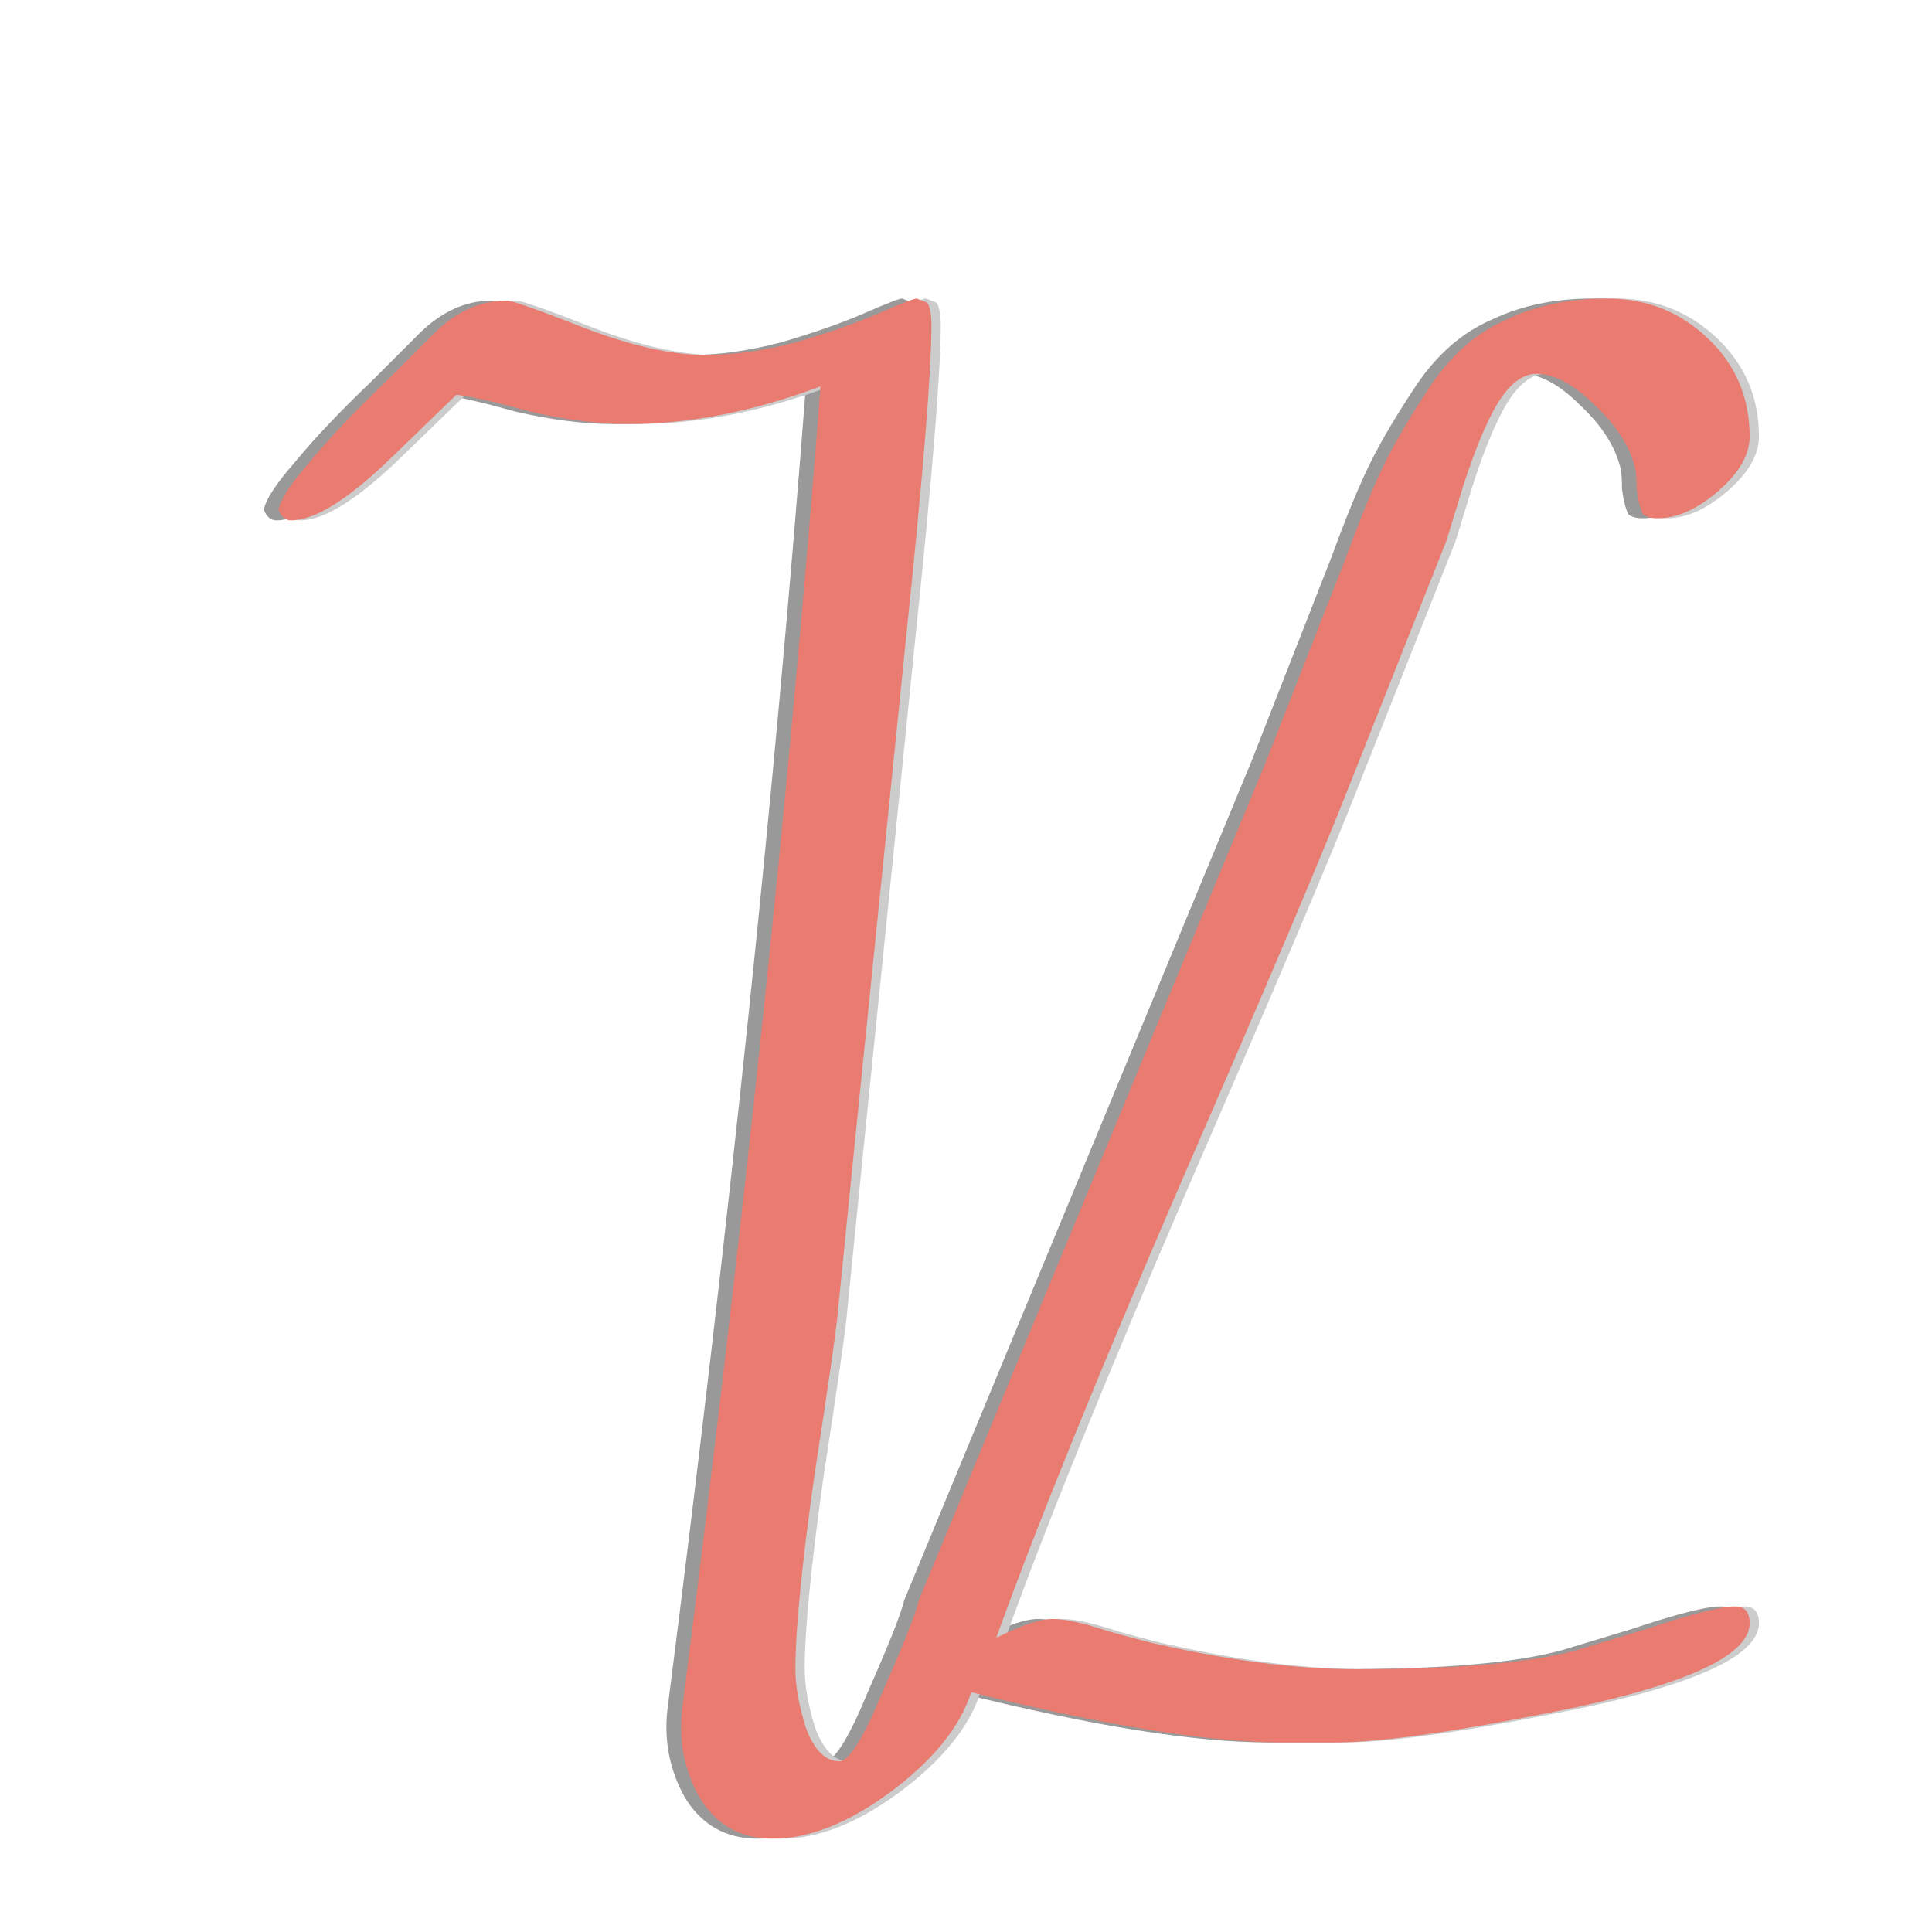 <?xml version="1.0" encoding="UTF-8" standalone="no"?>
<!-- Created with Inkscape (http://www.inkscape.org/) -->

<svg
   xmlns:dc="http://purl.org/dc/elements/1.1/"
   xmlns:cc="http://creativecommons.org/ns#"
   xmlns:rdf="http://www.w3.org/1999/02/22-rdf-syntax-ns#"
   xmlns:svg="http://www.w3.org/2000/svg"
   xmlns="http://www.w3.org/2000/svg"
   xmlns:sodipodi="http://sodipodi.sourceforge.net/DTD/sodipodi-0.dtd"
   xmlns:inkscape="http://www.inkscape.org/namespaces/inkscape"
   width="500"
   height="500"
   id="svg2"
   version="1.1"
   inkscape:version="0.48.5 r10040"
   sodipodi:docname="background.svg">
  <rect width="100%" height="100%" fill="#333333" stroke="none"/>
  <defs
     id="defs4" />
  <sodipodi:namedview
     id="base"
     pagecolor="#ffffff"
     bordercolor="#666666"
     borderopacity="1.0"
     inkscape:pageopacity="0.0"
     inkscape:pageshadow="2"
     inkscape:zoom="1.4"
     inkscape:cx="492.86391"
     inkscape:cy="244.51801"
     inkscape:document-units="px"
     inkscape:current-layer="layer1"
     showgrid="false"
     inkscape:window-width="1600"
     inkscape:window-height="876"
     inkscape:window-x="1600"
     inkscape:window-y="24"
     inkscape:window-maximized="1" />
  <g
     inkscape:label="Layer 1"
     inkscape:groupmode="layer"
     id="layer1"
     transform="translate(0,-552.362)">
    <rect
       style="fill:#ffffff;fill-opacity:1;stroke:#000000;stroke-width:2.408;stroke-linecap:round;stroke-linejoin:round;stroke-miterlimit:4;stroke-opacity:1;stroke-dasharray:none"
       id="rect2989"
       width="530.33"
       height="523.259"
       x="-7.071"
       y="-6.086"
       transform="translate(0,552.362)" />
    <g
       style="font-size:541.575px;font-style:normal;font-weight:normal;line-height:125%;letter-spacing:0px;word-spacing:0px;fill:#999999;fill-opacity:1;stroke:none;font-family:Sans"
       id="text2985-0-4">
      <path
         d="m 425.19,686.484 c -1.806,3.4e-4 -3.069,-0.361 -3.791,-1.083 -0.722,-1.444 -1.264,-3.61 -1.625,-6.499 -3.4e-4,-2.888 -0.181,-4.874 -0.542,-5.957 -1.445,-5.415 -4.875,-10.651 -10.29,-15.706 -5.416,-5.415 -10.471,-8.123 -15.164,-8.124 -3.611,3.7e-4 -7.041,2.708 -10.29,8.124 -2.889,5.055 -5.777,12.096 -8.665,21.121 l -4.333,14.081 -24.912,62.823 c -7.221,18.414 -21.844,52.894 -43.868,103.441 -21.663,50.186 -37.549,89.36 -47.659,117.522 6.499,-3.249 11.373,-4.874 14.623,-4.874 3.249,5e-5 8.123,1.083 14.623,3.249 6.499,1.805 10.651,2.888 12.456,3.249 19.135,4.333 36.285,6.499 51.45,6.499 25.995,3e-5 44.95,-1.625 56.865,-4.874 l 17.872,-5.416 c 11.914,-3.971 19.677,-5.957 23.288,-5.957 2.527,5e-5 3.791,1.444 3.791,4.333 -3.7e-4,7.943 -14.803,15.164 -44.409,21.663 -29.606,6.138 -50.547,9.207 -62.823,9.207 l -13.539,0 c -19.136,0 -46.034,-4.333 -80.695,-12.998 -2.889,9.026 -9.929,17.691 -21.121,25.996 -10.832,7.943 -20.941,11.915 -30.328,11.915 -8.304,0 -14.623,-3.611 -18.955,-10.832 -3.972,-7.221 -5.416,-14.984 -4.333,-23.288 15.886,-124.201 27.801,-238.112 35.744,-341.734 -17.331,6.499 -33.939,9.749 -49.825,9.748 -7.582,3.6e-4 -16.067,-1.083 -25.454,-3.249 -9.026,-2.527 -15.345,-3.971 -18.955,-4.333 l -16.789,16.247 c -11.193,10.832 -19.858,16.248 -25.996,16.247 -1.444,3.3e-4 -2.527,-0.902 -3.249,-2.708 0.361,-2.527 3.069,-6.679 8.124,-12.456 5.055,-6.138 11.554,-12.997 19.497,-20.58 7.943,-7.943 12.095,-12.095 12.456,-12.456 5.777,-5.776 12.095,-8.665 18.955,-8.665 1.444,3.9e-4 8.124,2.347 20.038,7.04 12.276,4.694 22.746,7.041 31.411,7.04 7.221,3.8e-4 14.983,-1.083 23.288,-3.249 8.665,-2.527 15.886,-5.054 21.663,-7.582 5.777,-2.527 9.026,-3.791 9.748,-3.791 l 2.708,1.083 c 0.722,1.084 1.083,3.069 1.083,5.957 -1.6e-4,11.915 -2.166,38.633 -6.499,80.153 -11.554,113.731 -17.511,172.582 -17.872,176.554 -0.361,3.972 -2.347,17.692 -5.957,41.16 -3.25,23.107 -4.874,39.716 -4.874,49.825 -1.2e-4,4.333 0.903,9.387 2.708,15.164 2.166,5.777 5.055,8.665 8.665,8.665 2.527,0 6.318,-6.138 11.373,-18.414 5.416,-12.276 8.485,-20.038 9.207,-23.288 l 89.901,-217.172 20.58,-52.533 c 3.971,-10.831 7.401,-19.135 10.29,-24.912 2.888,-5.776 6.86,-12.456 11.915,-20.038 5.415,-7.943 11.914,-13.539 19.497,-16.789 7.582,-3.61 16.247,-5.415 25.996,-5.416 10.109,3.9e-4 18.774,3.43 25.996,10.29 7.221,6.86 10.831,15.345 10.832,25.454 -3.7e-4,4.694 -2.708,9.388 -8.124,14.081 -5.416,4.694 -10.651,7.041 -15.706,7.04"
         style="font-variant:normal;font-stretch:normal;fill:#999999;font-family:UnPilgi;-inkscape-font-specification:UnPilgi"
         id="path3894" />
    </g>
    <g
       style="font-size:541.575px;font-style:normal;font-weight:normal;line-height:125%;letter-spacing:0px;word-spacing:0px;fill:#cccccc;fill-opacity:1;stroke:none;font-family:Sans"
       id="text2985-0">
      <path
         d="m 431.388,686.484 c -1.806,3.4e-4 -3.069,-0.361 -3.791,-1.083 -0.722,-1.444 -1.264,-3.61 -1.625,-6.499 -3.4e-4,-2.888 -0.181,-4.874 -0.542,-5.957 -1.445,-5.415 -4.875,-10.651 -10.29,-15.706 -5.416,-5.415 -10.471,-8.123 -15.164,-8.124 -3.611,3.7e-4 -7.041,2.708 -10.29,8.124 -2.889,5.055 -5.777,12.096 -8.665,21.121 l -4.333,14.081 -24.912,62.823 c -7.221,18.414 -21.844,52.894 -43.868,103.441 -21.663,50.186 -37.549,89.36 -47.659,117.522 6.499,-3.249 11.373,-4.874 14.623,-4.874 3.249,5e-5 8.123,1.083 14.623,3.249 6.499,1.805 10.651,2.888 12.456,3.249 19.135,4.333 36.285,6.499 51.45,6.499 25.995,3e-5 44.95,-1.625 56.865,-4.874 l 17.872,-5.416 c 11.914,-3.971 19.677,-5.957 23.288,-5.957 2.527,5e-5 3.791,1.444 3.791,4.333 -3.6e-4,7.943 -14.803,15.164 -44.409,21.663 -29.606,6.138 -50.547,9.207 -62.823,9.207 l -13.539,0 c -19.136,0 -46.034,-4.333 -80.695,-12.998 -2.889,9.026 -9.929,17.691 -21.121,25.996 -10.832,7.943 -20.941,11.915 -30.328,11.915 -8.304,0 -14.623,-3.611 -18.955,-10.832 -3.972,-7.221 -5.416,-14.984 -4.333,-23.288 15.886,-124.201 27.801,-238.112 35.744,-341.734 -17.331,6.499 -33.939,9.749 -49.825,9.748 -7.582,3.6e-4 -16.067,-1.083 -25.454,-3.249 -9.026,-2.527 -15.345,-3.971 -18.955,-4.333 l -16.789,16.247 c -11.193,10.832 -19.858,16.248 -25.996,16.247 -1.444,3.3e-4 -2.527,-0.902 -3.249,-2.708 0.361,-2.527 3.069,-6.679 8.124,-12.456 5.055,-6.138 11.554,-12.997 19.497,-20.58 7.943,-7.943 12.095,-12.095 12.456,-12.456 5.777,-5.776 12.095,-8.665 18.955,-8.665 1.444,3.9e-4 8.124,2.347 20.038,7.04 12.276,4.694 22.746,7.041 31.411,7.04 7.221,3.8e-4 14.983,-1.083 23.288,-3.249 8.665,-2.527 15.886,-5.054 21.663,-7.582 5.777,-2.527 9.026,-3.791 9.748,-3.791 l 2.708,1.083 c 0.722,1.084 1.083,3.069 1.083,5.957 -1.5e-4,11.915 -2.166,38.633 -6.499,80.153 -11.554,113.731 -17.511,172.582 -17.872,176.554 -0.361,3.972 -2.347,17.692 -5.957,41.16 -3.25,23.107 -4.874,39.716 -4.874,49.825 -1.2e-4,4.333 0.903,9.387 2.708,15.164 2.166,5.777 5.055,8.665 8.665,8.665 2.527,0 6.318,-6.138 11.373,-18.414 5.416,-12.276 8.485,-20.038 9.207,-23.288 l 89.901,-217.172 20.58,-52.533 c 3.971,-10.831 7.401,-19.135 10.29,-24.912 2.888,-5.776 6.86,-12.456 11.915,-20.038 5.415,-7.943 11.914,-13.539 19.497,-16.789 7.582,-3.61 16.247,-5.415 25.996,-5.416 10.109,3.9e-4 18.774,3.43 25.996,10.29 7.221,6.86 10.831,15.345 10.832,25.454 -3.6e-4,4.694 -2.708,9.388 -8.124,14.081 -5.416,4.694 -10.651,7.041 -15.706,7.04"
         style="font-variant:normal;font-stretch:normal;fill:#cccccc;font-family:UnPilgi;-inkscape-font-specification:UnPilgi"
         id="path3891" />
    </g>
    <g
       style="font-size:541.575px;font-style:normal;font-weight:normal;line-height:125%;letter-spacing:0px;word-spacing:0px;fill:#e97b70;fill-opacity:1;stroke:none;font-family:Sans"
       id="text2985">
      <path
         d="m 428.978,686.484 c -1.806,3.4e-4 -3.069,-0.361 -3.791,-1.083 -0.722,-1.444 -1.264,-3.61 -1.625,-6.499 -3.4e-4,-2.888 -0.181,-4.874 -0.542,-5.957 -1.445,-5.415 -4.875,-10.651 -10.29,-15.706 -5.416,-5.415 -10.471,-8.123 -15.164,-8.124 -3.611,3.7e-4 -7.041,2.708 -10.29,8.124 -2.889,5.055 -5.777,12.096 -8.665,21.121 l -4.333,14.081 -24.912,62.823 c -7.221,18.414 -21.844,52.894 -43.868,103.441 -21.663,50.186 -37.549,89.36 -47.659,117.522 6.499,-3.249 11.373,-4.874 14.623,-4.874 3.249,5e-5 8.123,1.083 14.623,3.249 6.499,1.805 10.651,2.888 12.456,3.249 19.135,4.333 36.285,6.499 51.45,6.499 25.995,3e-5 44.95,-1.625 56.865,-4.874 l 17.872,-5.416 c 11.914,-3.971 19.677,-5.957 23.288,-5.957 2.527,5e-5 3.791,1.444 3.791,4.333 -3.7e-4,7.943 -14.803,15.164 -44.409,21.663 -29.606,6.138 -50.547,9.207 -62.823,9.207 l -13.539,0 c -19.136,0 -46.034,-4.333 -80.695,-12.998 -2.889,9.026 -9.929,17.691 -21.121,25.996 -10.832,7.943 -20.941,11.915 -30.328,11.915 -8.304,0 -14.623,-3.611 -18.955,-10.832 -3.972,-7.221 -5.416,-14.984 -4.333,-23.288 15.886,-124.201 27.801,-238.112 35.744,-341.734 -17.331,6.499 -33.939,9.749 -49.825,9.748 -7.582,3.6e-4 -16.067,-1.083 -25.454,-3.249 -9.026,-2.527 -15.345,-3.971 -18.955,-4.333 l -16.789,16.247 c -11.193,10.832 -19.858,16.248 -25.996,16.247 -1.444,3.3e-4 -2.527,-0.902 -3.249,-2.708 0.361,-2.527 3.069,-6.679 8.124,-12.456 5.055,-6.138 11.554,-12.997 19.497,-20.58 7.943,-7.943 12.095,-12.095 12.456,-12.456 5.777,-5.776 12.095,-8.665 18.955,-8.665 1.444,3.9e-4 8.124,2.347 20.038,7.04 12.276,4.694 22.746,7.041 31.411,7.04 7.221,3.8e-4 14.983,-1.083 23.288,-3.249 8.665,-2.527 15.886,-5.054 21.663,-7.582 5.777,-2.527 9.026,-3.791 9.748,-3.791 l 2.708,1.083 c 0.722,1.084 1.083,3.069 1.083,5.957 -1.5e-4,11.915 -2.166,38.633 -6.499,80.153 -11.554,113.731 -17.511,172.582 -17.872,176.554 -0.361,3.972 -2.347,17.692 -5.957,41.16 -3.25,23.107 -4.874,39.716 -4.874,49.825 -1.2e-4,4.333 0.902,9.387 2.708,15.164 2.166,5.777 5.055,8.665 8.665,8.665 2.527,0 6.318,-6.138 11.373,-18.414 5.416,-12.276 8.485,-20.038 9.207,-23.288 l 89.901,-217.172 20.58,-52.533 c 3.971,-10.831 7.401,-19.135 10.29,-24.912 2.888,-5.776 6.86,-12.456 11.915,-20.038 5.415,-7.943 11.914,-13.539 19.497,-16.789 7.582,-3.61 16.247,-5.415 25.996,-5.416 10.109,3.9e-4 18.774,3.43 25.996,10.29 7.221,6.86 10.831,15.345 10.832,25.454 -3.7e-4,4.694 -2.708,9.388 -8.124,14.081 -5.416,4.694 -10.651,7.041 -15.706,7.04"
         style="font-variant:normal;font-stretch:normal;fill:#e97b70;font-family:UnPilgi;-inkscape-font-specification:UnPilgi"
         id="path3888" />
    </g>
  </g>
</svg>
